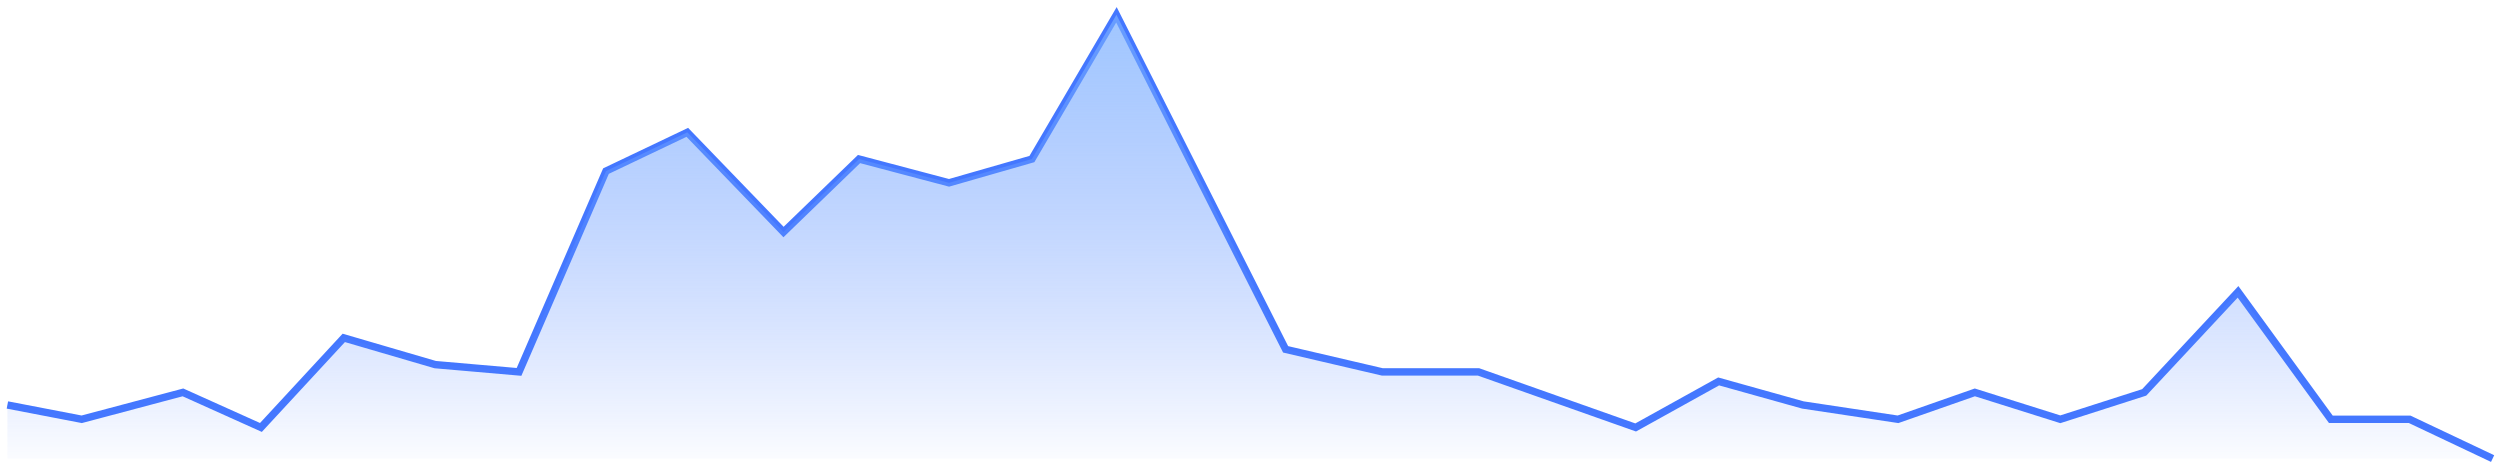 <?xml version="1.0" encoding="UTF-8"?>
<svg width="338px" height="63px" viewBox="0 0 338 63" version="1.1" xmlns="http://www.w3.org/2000/svg" xmlns:xlink="http://www.w3.org/1999/xlink">
    <title>折线图3</title>
    <defs>
        <linearGradient x1="50%" y1="0%" x2="50%" y2="103.628%" id="linearGradient-1">
            <stop stop-color="#79AFFF" stop-opacity="0.704" offset="0%"></stop>
            <stop stop-color="#4477FF" stop-opacity="0" offset="100%"></stop>
        </linearGradient>
    </defs>
    <g id="页面-1" stroke="none" stroke-width="1" fill="none" fill-rule="evenodd">
        <g id="首页" transform="translate(-1199, -706)">
            <g id="折线图3" transform="translate(1200, 708)">
                <polyline id="路径-6" stroke="#4477FF" points="0 52.753 10.047 54.688 23.734 51.05 34.276 55.792 45.478 43.681 57.839 47.295 69.173 48.28 80.929 21.131 91.923 15.892 104.933 29.371 115.142 19.502 127.308 22.718 138.515 19.502 149.942 0 172.815 45.229 185.886 48.28 198.893 48.28 220.141 55.792 231.361 49.568 242.752 52.753 255.61 54.688 266.001 51.05 277.552 54.688 288.897 51.05 301.582 37.458 314.128 54.688 324.779 54.688 336 60"></polyline>
                <polyline id="路径-6" fill="url(#linearGradient-1)" points="0 52.753 10.047 54.688 23.734 51.05 34.276 55.792 45.478 43.681 57.839 47.295 69.173 48.28 80.929 21.131 91.923 15.892 104.933 29.371 115.142 19.502 127.308 22.718 138.515 19.502 149.942 0 172.815 45.229 185.886 48.28 198.893 48.28 220.141 55.792 231.361 49.568 242.752 52.753 255.61 54.688 266.001 51.05 277.552 54.688 288.897 51.05 301.582 37.458 314.128 54.688 324.779 54.688 336 60 0 60"></polyline>
            </g>
        </g>
    </g>
</svg>